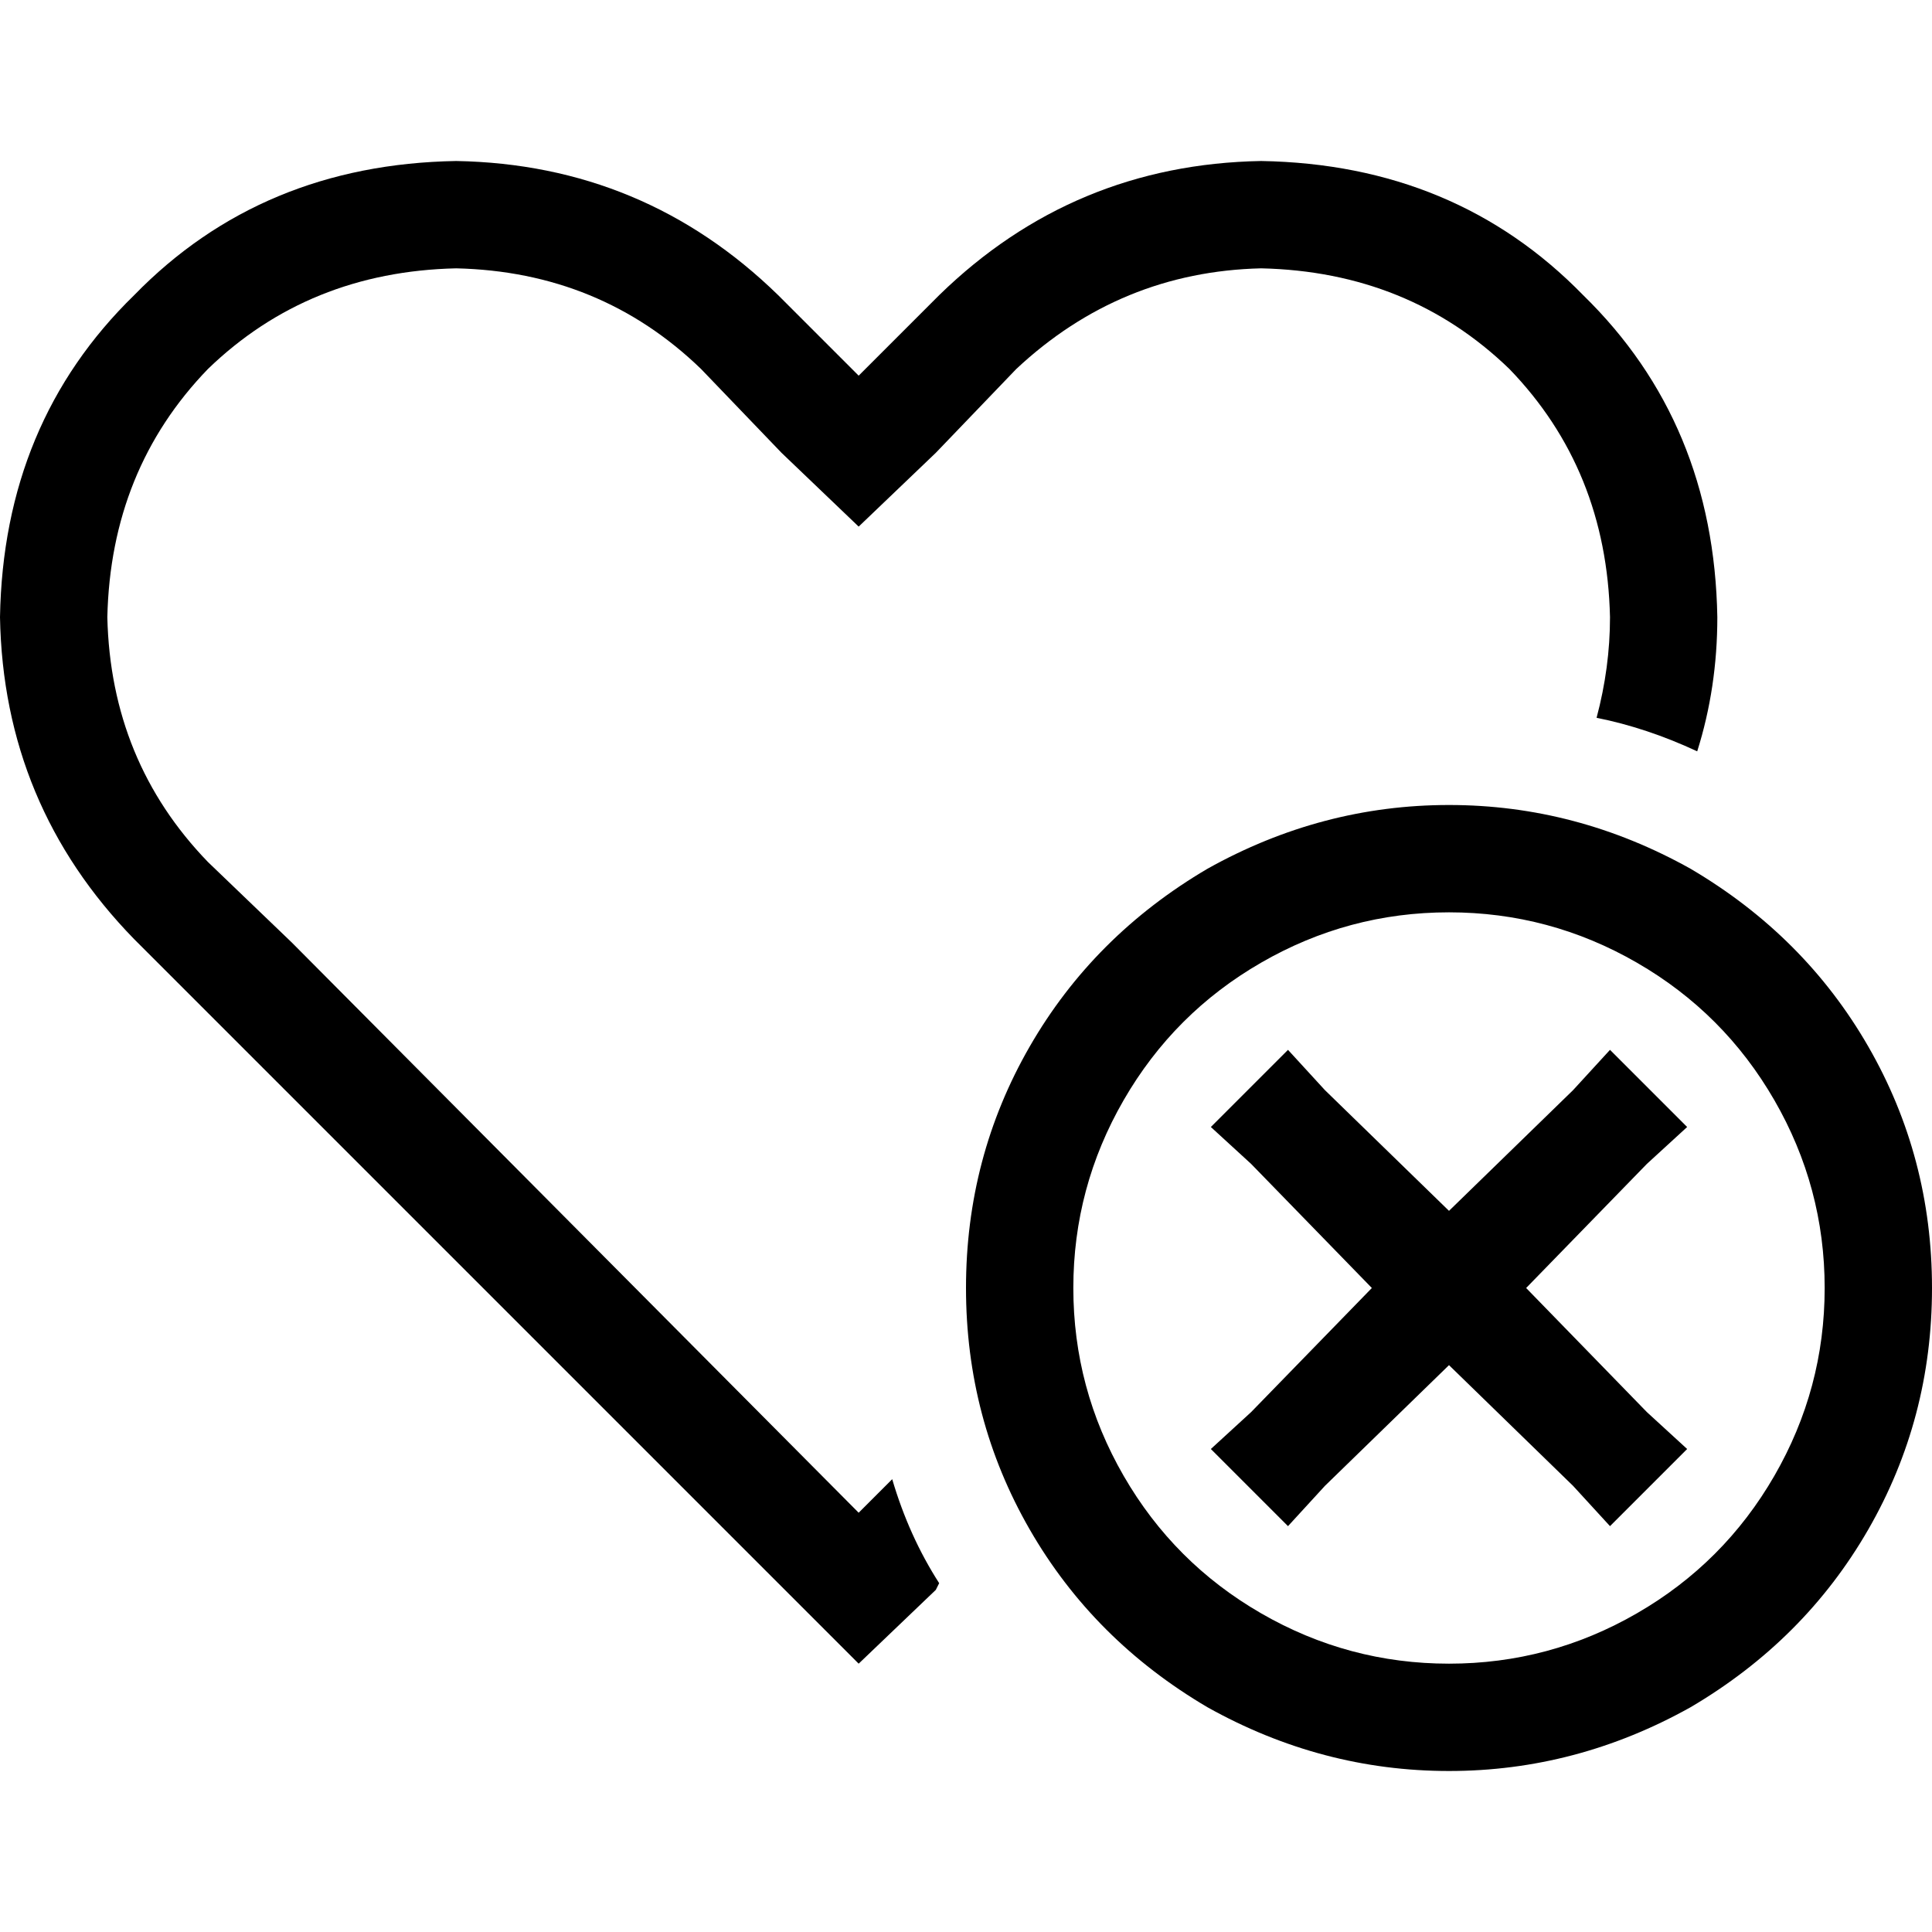 <svg xmlns="http://www.w3.org/2000/svg" viewBox="0 0 512 512">
  <path d="M 227.556 139.556 L 207.111 120 L 227.556 139.556 L 207.111 120 L 185.778 97.778 L 185.778 97.778 Q 159.111 72 120.889 71.111 Q 81.778 72 55.111 97.778 Q 29.333 124.444 28.444 163.556 Q 29.333 201.778 55.111 228.444 L 77.333 249.778 L 77.333 249.778 L 227.556 400.889 L 227.556 400.889 L 236.444 392 L 236.444 392 Q 240.889 407.111 248.889 419.556 L 248 421.333 L 248 421.333 L 227.556 440.889 L 227.556 440.889 L 207.111 420.444 L 207.111 420.444 L 56.889 270.222 L 56.889 270.222 L 35.556 248.889 L 35.556 248.889 Q 0.889 213.333 0 163.556 Q 0.889 112 35.556 78.222 Q 69.333 43.556 120.889 42.667 Q 170.667 43.556 206.222 78.222 L 207.111 79.111 L 207.111 79.111 L 227.556 99.556 L 227.556 99.556 L 248 79.111 L 248 79.111 L 248.889 78.222 L 248.889 78.222 Q 284.444 43.556 334.222 42.667 Q 385.778 43.556 419.556 78.222 Q 454.222 112 455.111 163.556 Q 455.111 182.222 449.778 199.111 Q 436.444 192.889 423.111 190.222 Q 426.667 176.889 426.667 163.556 Q 425.778 124.444 400 97.778 Q 373.333 72 334.222 71.111 Q 296.889 72 269.333 97.778 L 248 120 L 248 120 L 227.556 139.556 L 227.556 139.556 Z M 483.556 341.333 Q 483.556 314.667 470.222 291.556 L 470.222 291.556 L 470.222 291.556 Q 456.889 268.444 433.778 255.111 Q 410.667 241.778 384 241.778 Q 357.333 241.778 334.222 255.111 Q 311.111 268.444 297.778 291.556 Q 284.444 314.667 284.444 341.333 Q 284.444 368 297.778 391.111 Q 311.111 414.222 334.222 427.556 Q 357.333 440.889 384 440.889 Q 410.667 440.889 433.778 427.556 Q 456.889 414.222 470.222 391.111 Q 483.556 368 483.556 341.333 L 483.556 341.333 Z M 256 341.333 Q 256 306.667 272.889 277.333 L 272.889 277.333 L 272.889 277.333 Q 289.778 248 320 230.222 Q 350.222 213.333 384 213.333 Q 417.778 213.333 448 230.222 Q 478.222 248 495.111 277.333 Q 512 306.667 512 341.333 Q 512 376 495.111 405.333 Q 478.222 434.667 448 452.444 Q 417.778 469.333 384 469.333 Q 350.222 469.333 320 452.444 Q 289.778 434.667 272.889 405.333 Q 256 376 256 341.333 L 256 341.333 Z M 436.444 308.444 L 404.444 341.333 L 436.444 308.444 L 404.444 341.333 L 436.444 374.222 L 436.444 374.222 L 447.111 384 L 447.111 384 L 426.667 404.444 L 426.667 404.444 L 416.889 393.778 L 416.889 393.778 L 384 361.778 L 384 361.778 L 351.111 393.778 L 351.111 393.778 L 341.333 404.444 L 341.333 404.444 L 320.889 384 L 320.889 384 L 331.556 374.222 L 331.556 374.222 L 363.556 341.333 L 363.556 341.333 L 331.556 308.444 L 331.556 308.444 L 320.889 298.667 L 320.889 298.667 L 341.333 278.222 L 341.333 278.222 L 351.111 288.889 L 351.111 288.889 L 384 320.889 L 384 320.889 L 416.889 288.889 L 416.889 288.889 L 426.667 278.222 L 426.667 278.222 L 447.111 298.667 L 447.111 298.667 L 436.444 308.444 L 436.444 308.444 Z" />
</svg>